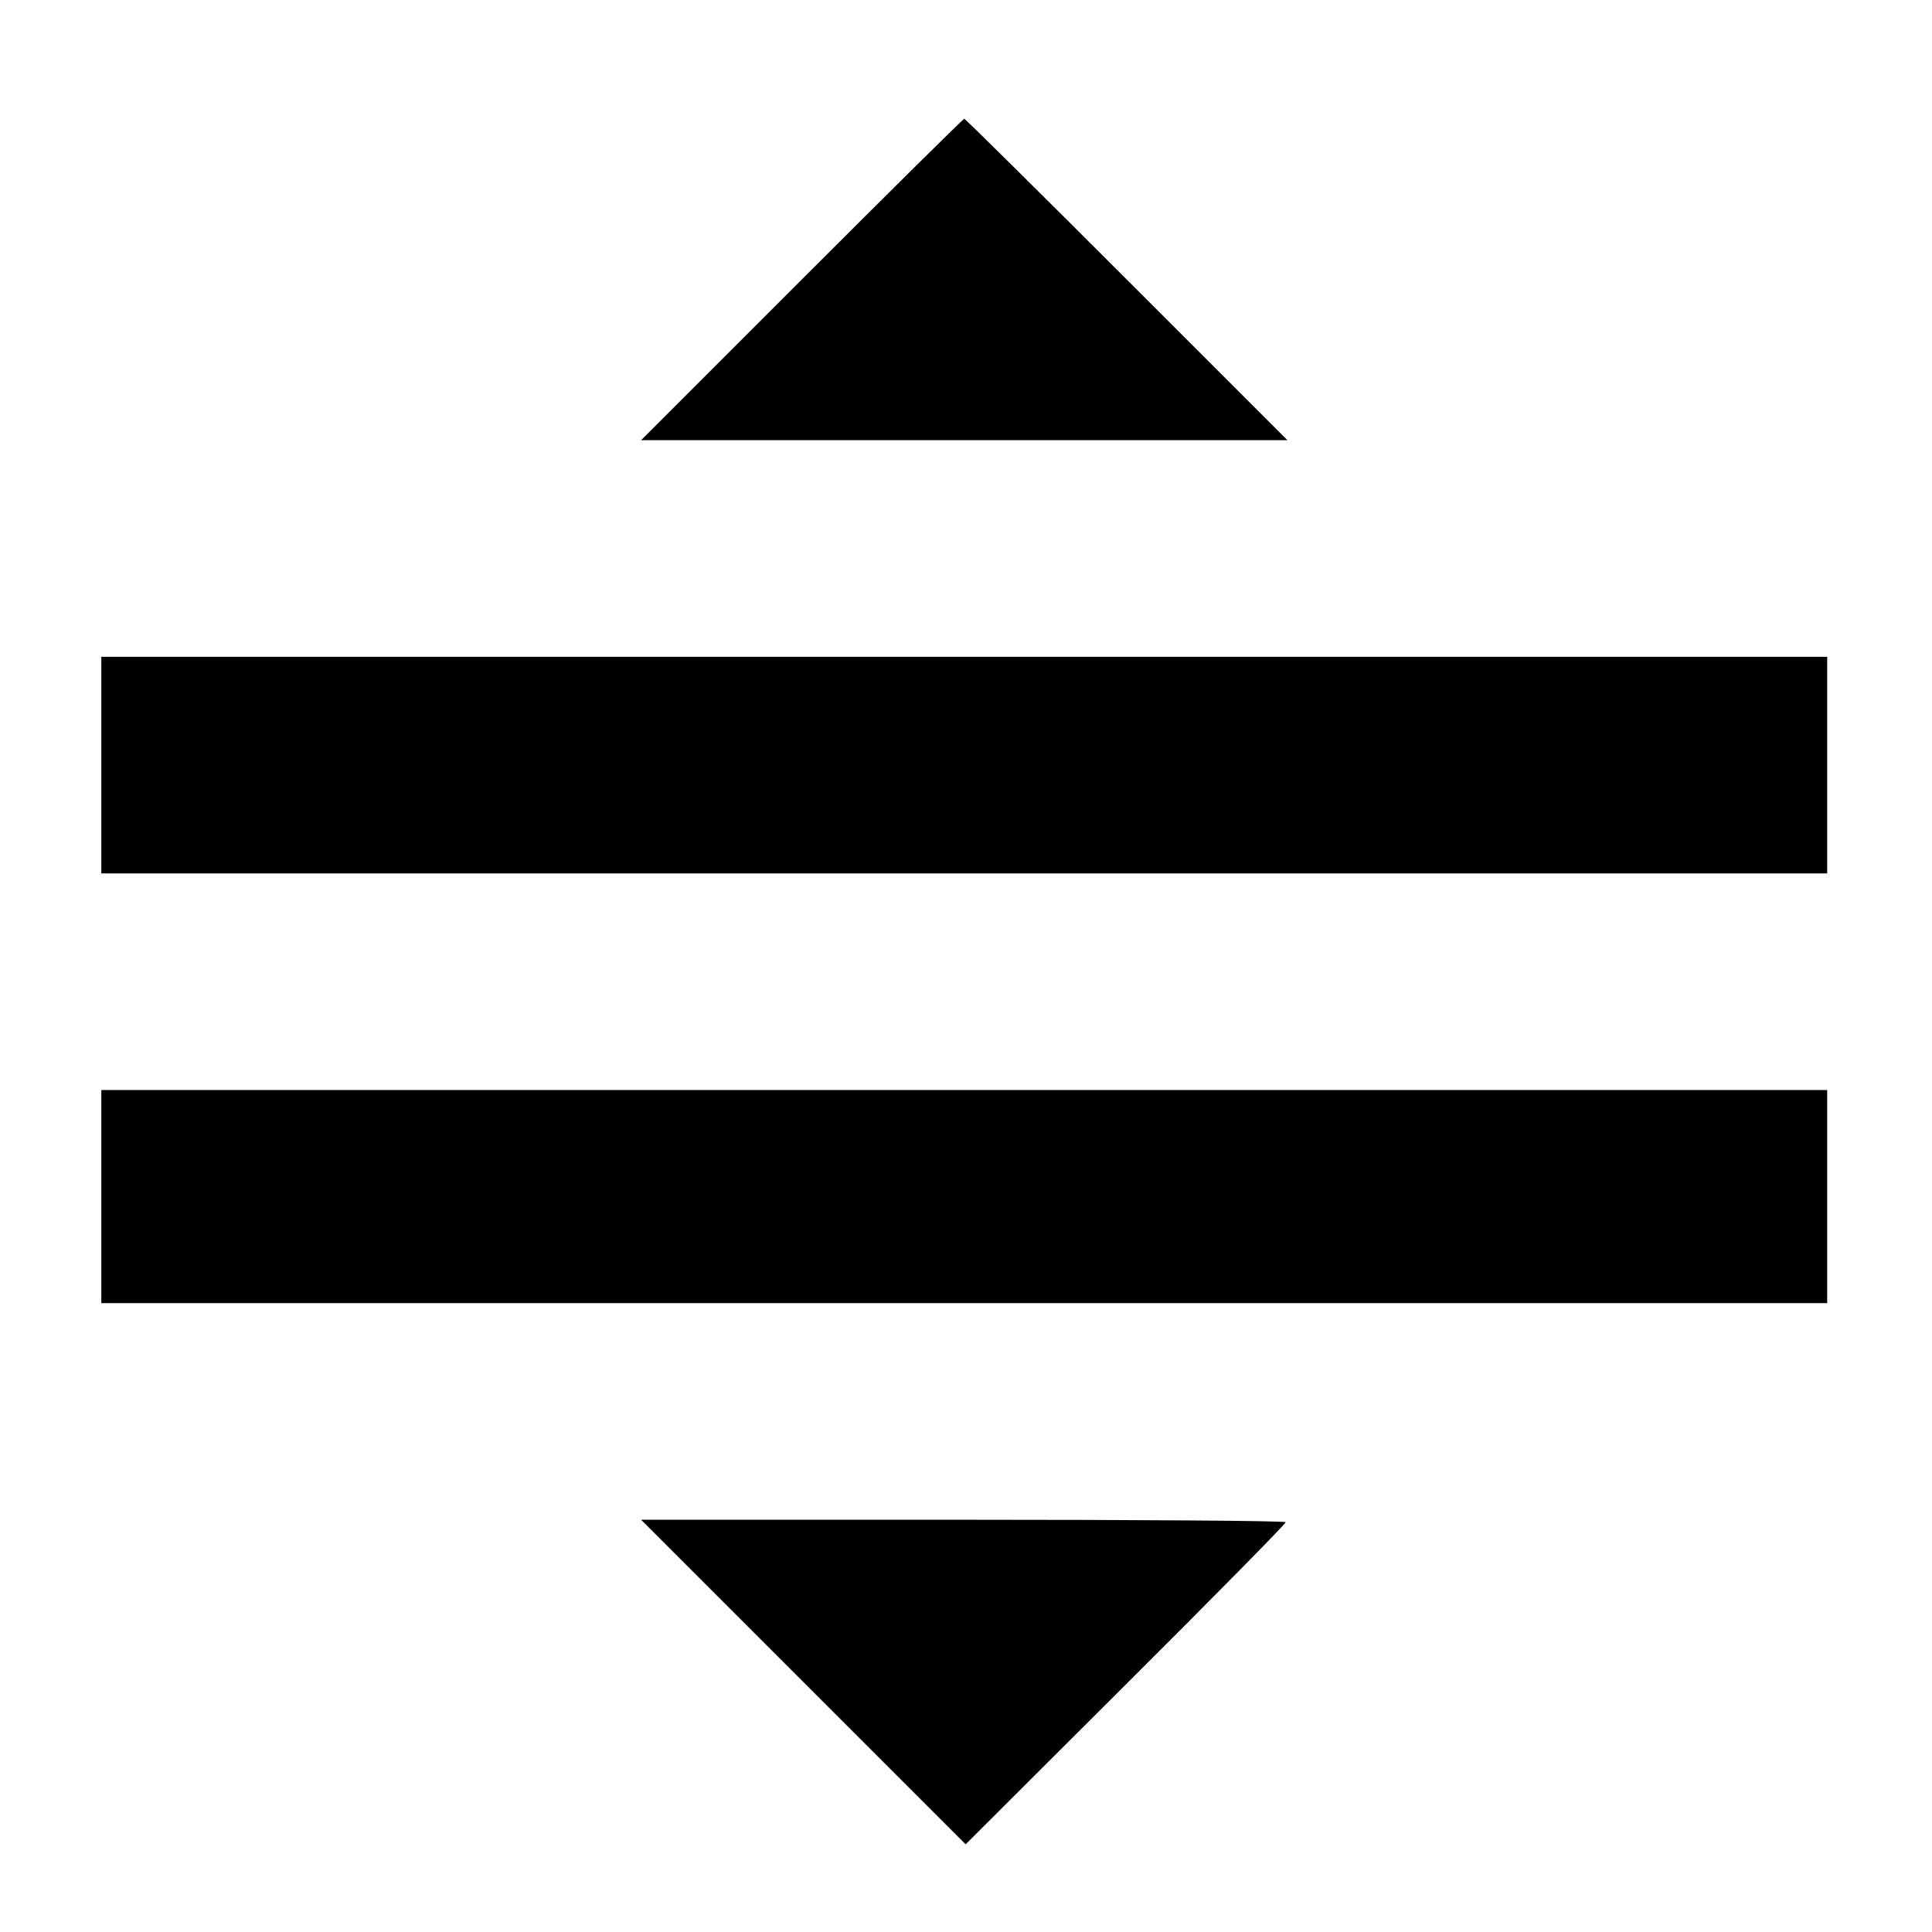 <?xml version="1.0" standalone="no"?>
<!DOCTYPE svg PUBLIC "-//W3C//DTD SVG 20010904//EN"
 "http://www.w3.org/TR/2001/REC-SVG-20010904/DTD/svg10.dtd">
<svg version="1.0" xmlns="http://www.w3.org/2000/svg"
 width="553pt" height="553pt" viewBox="0 0 553 553"
 preserveAspectRatio="xMidYMid meet">

<g transform="translate(0,553) scale(0.1,-0.1)"
fill="#000000" stroke="none">
<path d="M2295 4730 l-460 -460 925 0 925 0 -460 460 c-253 253 -462 460 -465
460 -3 0 -212 -207 -465 -460z"/>
<path d="M290 3340 l0 -310 2470 0 2470 0 0 310 0 310 -2470 0 -2470 0 0 -310z"/>
<path d="M290 2105 l0 -305 2470 0 2470 0 0 305 0 305 -2470 0 -2470 0 0 -305z"/>
<path d="M2300 715 l464 -464 458 457 c252 251 458 460 458 465 0 4 -415 7
-922 7 l-923 0 465 -465z"/>
</g>
</svg>

